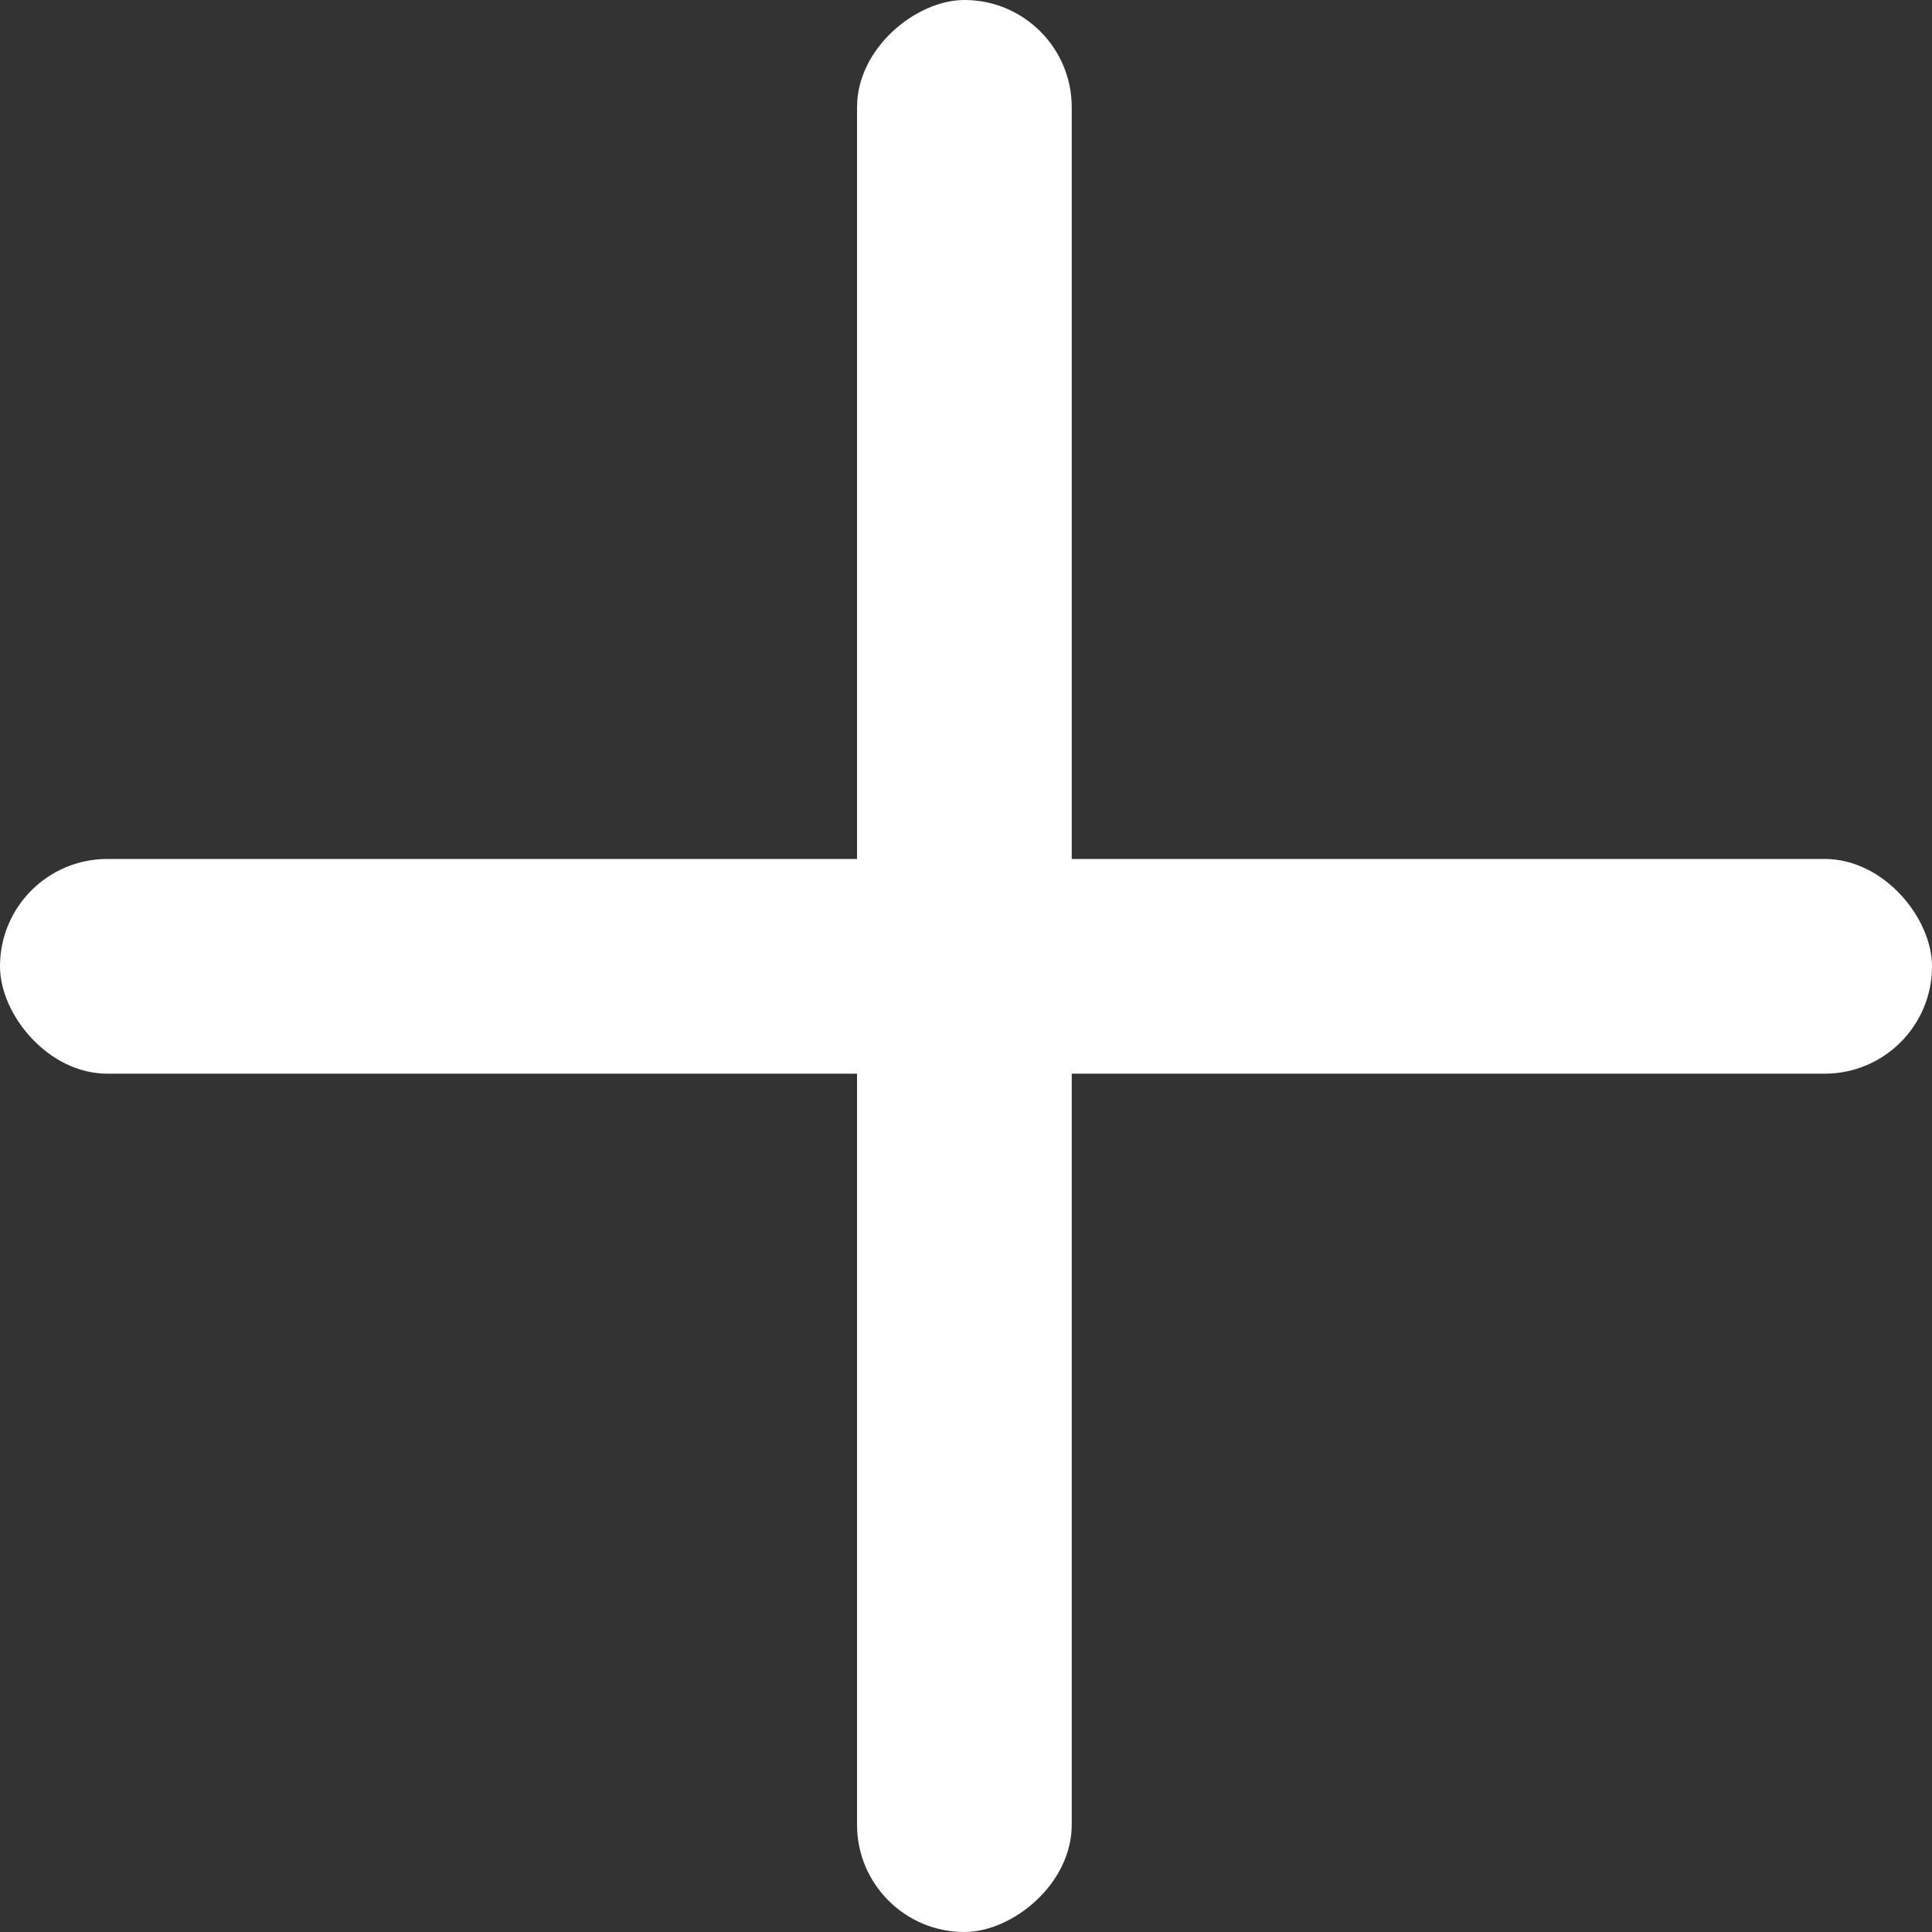 <svg width="15" height="15" viewBox="0 0 15 15" fill="none" xmlns="http://www.w3.org/2000/svg">
<rect x="0" y="0" width="15" height="15" fill="#333333" stroke="none"/>
<rect x="8.321" width="15" height="1.667" rx="0.833" transform="rotate(90 8.321 0)" fill="white"/>
<rect x="15" y="8.336" width="15" height="1.667" rx="0.833" transform="rotate(-180 15 8.336)" fill="white"/>
</svg>
